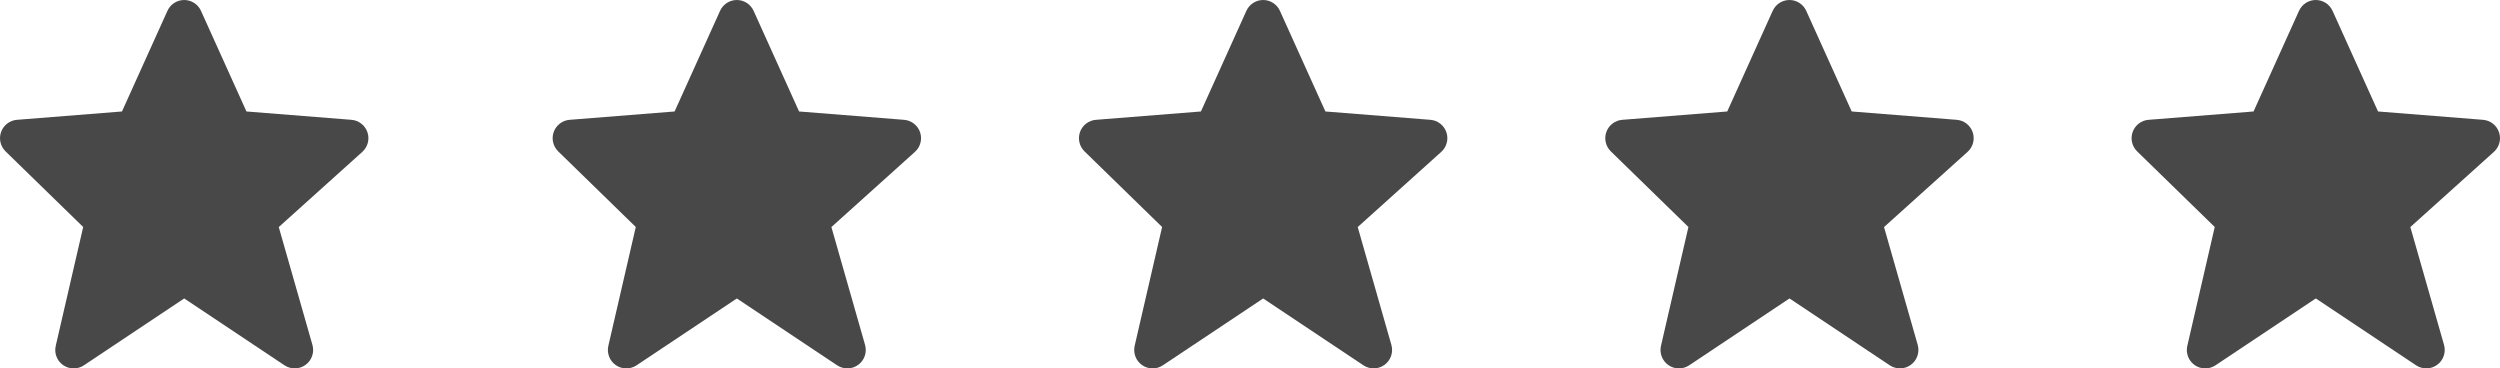 <svg width="95" height="14" viewBox="0 0 95 14" fill="none" xmlns="http://www.w3.org/2000/svg">
<path d="M13.963 5.026C13.919 4.896 13.838 4.783 13.73 4.699C13.622 4.614 13.492 4.564 13.355 4.553L9.365 4.236L7.638 0.414C7.583 0.291 7.493 0.186 7.38 0.113C7.267 0.039 7.135 7.41055e-05 7 1.05251e-07C6.865 -7.3895e-05 6.733 0.039 6.62 0.112C6.507 0.185 6.417 0.29 6.362 0.413L4.635 4.236L0.645 4.553C0.511 4.563 0.382 4.613 0.276 4.694C0.169 4.776 0.087 4.886 0.042 5.013C-0.004 5.139 -0.012 5.276 0.018 5.407C0.048 5.538 0.115 5.658 0.211 5.752L3.161 8.626L2.118 13.142C2.086 13.279 2.096 13.422 2.147 13.553C2.197 13.684 2.286 13.796 2.402 13.876C2.517 13.956 2.654 13.999 2.794 14C2.934 14.001 3.072 13.96 3.189 13.882L7 11.341L10.812 13.882C10.931 13.961 11.071 14.002 11.214 13.999C11.358 13.996 11.496 13.949 11.612 13.864C11.728 13.78 11.815 13.662 11.861 13.527C11.908 13.392 11.912 13.246 11.873 13.108L10.593 8.628L13.768 5.771C13.976 5.584 14.053 5.291 13.963 5.026Z" fill="#484848"/>
<path d="M34.963 5.026C34.919 4.896 34.838 4.783 34.73 4.699C34.622 4.614 34.492 4.564 34.355 4.553L30.365 4.236L28.638 0.414C28.583 0.291 28.493 0.186 28.38 0.113C28.267 0.039 28.135 7.41055e-05 28 1.05251e-07C27.865 -7.3895e-05 27.733 0.039 27.62 0.112C27.507 0.185 27.418 0.29 27.362 0.413L25.635 4.236L21.645 4.553C21.511 4.563 21.383 4.613 21.276 4.694C21.169 4.776 21.087 4.886 21.042 5.013C20.996 5.139 20.988 5.276 21.018 5.407C21.048 5.538 21.115 5.658 21.211 5.752L24.16 8.626L23.117 13.142C23.086 13.279 23.096 13.422 23.147 13.553C23.197 13.684 23.286 13.796 23.402 13.876C23.517 13.956 23.654 13.999 23.794 14C23.934 14.001 24.072 13.96 24.189 13.882L28 11.341L31.812 13.882C31.931 13.961 32.071 14.002 32.215 13.999C32.358 13.996 32.496 13.949 32.612 13.864C32.728 13.78 32.815 13.662 32.861 13.527C32.908 13.392 32.912 13.246 32.873 13.108L31.593 8.628L34.768 5.771C34.976 5.584 35.053 5.291 34.963 5.026Z" fill="#484848"/>
<path d="M54.963 5.026C54.919 4.896 54.838 4.783 54.73 4.699C54.622 4.614 54.492 4.564 54.355 4.553L50.365 4.236L48.638 0.414C48.583 0.291 48.493 0.186 48.38 0.113C48.267 0.039 48.135 7.41055e-05 48 1.05251e-07C47.865 -7.3895e-05 47.733 0.039 47.62 0.112C47.507 0.185 47.417 0.29 47.362 0.413L45.635 4.236L41.645 4.553C41.511 4.563 41.383 4.613 41.276 4.694C41.169 4.776 41.087 4.886 41.042 5.013C40.996 5.139 40.988 5.276 41.018 5.407C41.048 5.538 41.115 5.658 41.211 5.752L44.16 8.626L43.117 13.142C43.086 13.279 43.096 13.422 43.147 13.553C43.197 13.684 43.286 13.796 43.402 13.876C43.517 13.956 43.654 13.999 43.794 14C43.934 14.001 44.072 13.96 44.188 13.882L48 11.341L51.812 13.882C51.931 13.961 52.071 14.002 52.215 13.999C52.358 13.996 52.496 13.949 52.612 13.864C52.728 13.78 52.815 13.662 52.861 13.527C52.908 13.392 52.912 13.246 52.873 13.108L51.593 8.628L54.768 5.771C54.976 5.584 55.053 5.291 54.963 5.026Z" fill="#484848"/>
<path d="M74.963 5.026C74.919 4.896 74.838 4.783 74.73 4.699C74.622 4.614 74.492 4.564 74.355 4.553L70.365 4.236L68.638 0.414C68.583 0.291 68.493 0.186 68.38 0.113C68.267 0.039 68.135 7.41055e-05 68 1.05251e-07C67.865 -7.3895e-05 67.734 0.039 67.62 0.112C67.507 0.185 67.418 0.29 67.362 0.413L65.635 4.236L61.645 4.553C61.511 4.563 61.383 4.613 61.276 4.694C61.169 4.776 61.087 4.886 61.042 5.013C60.996 5.139 60.988 5.276 61.018 5.407C61.048 5.538 61.115 5.658 61.211 5.752L64.16 8.626L63.117 13.142C63.086 13.279 63.096 13.422 63.147 13.553C63.197 13.684 63.286 13.796 63.402 13.876C63.517 13.956 63.654 13.999 63.794 14C63.934 14.001 64.072 13.96 64.189 13.882L68 11.341L71.812 13.882C71.931 13.961 72.071 14.002 72.215 13.999C72.358 13.996 72.496 13.949 72.612 13.864C72.728 13.78 72.815 13.662 72.861 13.527C72.908 13.392 72.912 13.246 72.874 13.108L71.593 8.628L74.768 5.771C74.976 5.584 75.053 5.291 74.963 5.026Z" fill="#484848"/>
<path d="M94.963 5.026C94.919 4.896 94.838 4.783 94.73 4.699C94.622 4.614 94.492 4.564 94.355 4.553L90.365 4.236L88.638 0.414C88.583 0.291 88.493 0.186 88.38 0.113C88.267 0.039 88.135 7.41055e-05 88 1.05251e-07C87.865 -7.3895e-05 87.734 0.039 87.62 0.112C87.507 0.185 87.418 0.29 87.362 0.413L85.635 4.236L81.645 4.553C81.511 4.563 81.382 4.613 81.275 4.694C81.169 4.776 81.087 4.886 81.042 5.013C80.996 5.139 80.988 5.276 81.018 5.407C81.048 5.538 81.115 5.658 81.211 5.752L84.16 8.626L83.118 13.142C83.086 13.279 83.096 13.422 83.147 13.553C83.197 13.684 83.286 13.796 83.402 13.876C83.517 13.956 83.654 13.999 83.794 14C83.934 14.001 84.072 13.96 84.189 13.882L88 11.341L91.812 13.882C91.931 13.961 92.071 14.002 92.215 13.999C92.358 13.996 92.496 13.949 92.612 13.864C92.728 13.78 92.815 13.662 92.861 13.527C92.908 13.392 92.912 13.246 92.874 13.108L91.593 8.628L94.768 5.771C94.976 5.584 95.053 5.291 94.963 5.026Z" fill="#484848"/>
</svg>
